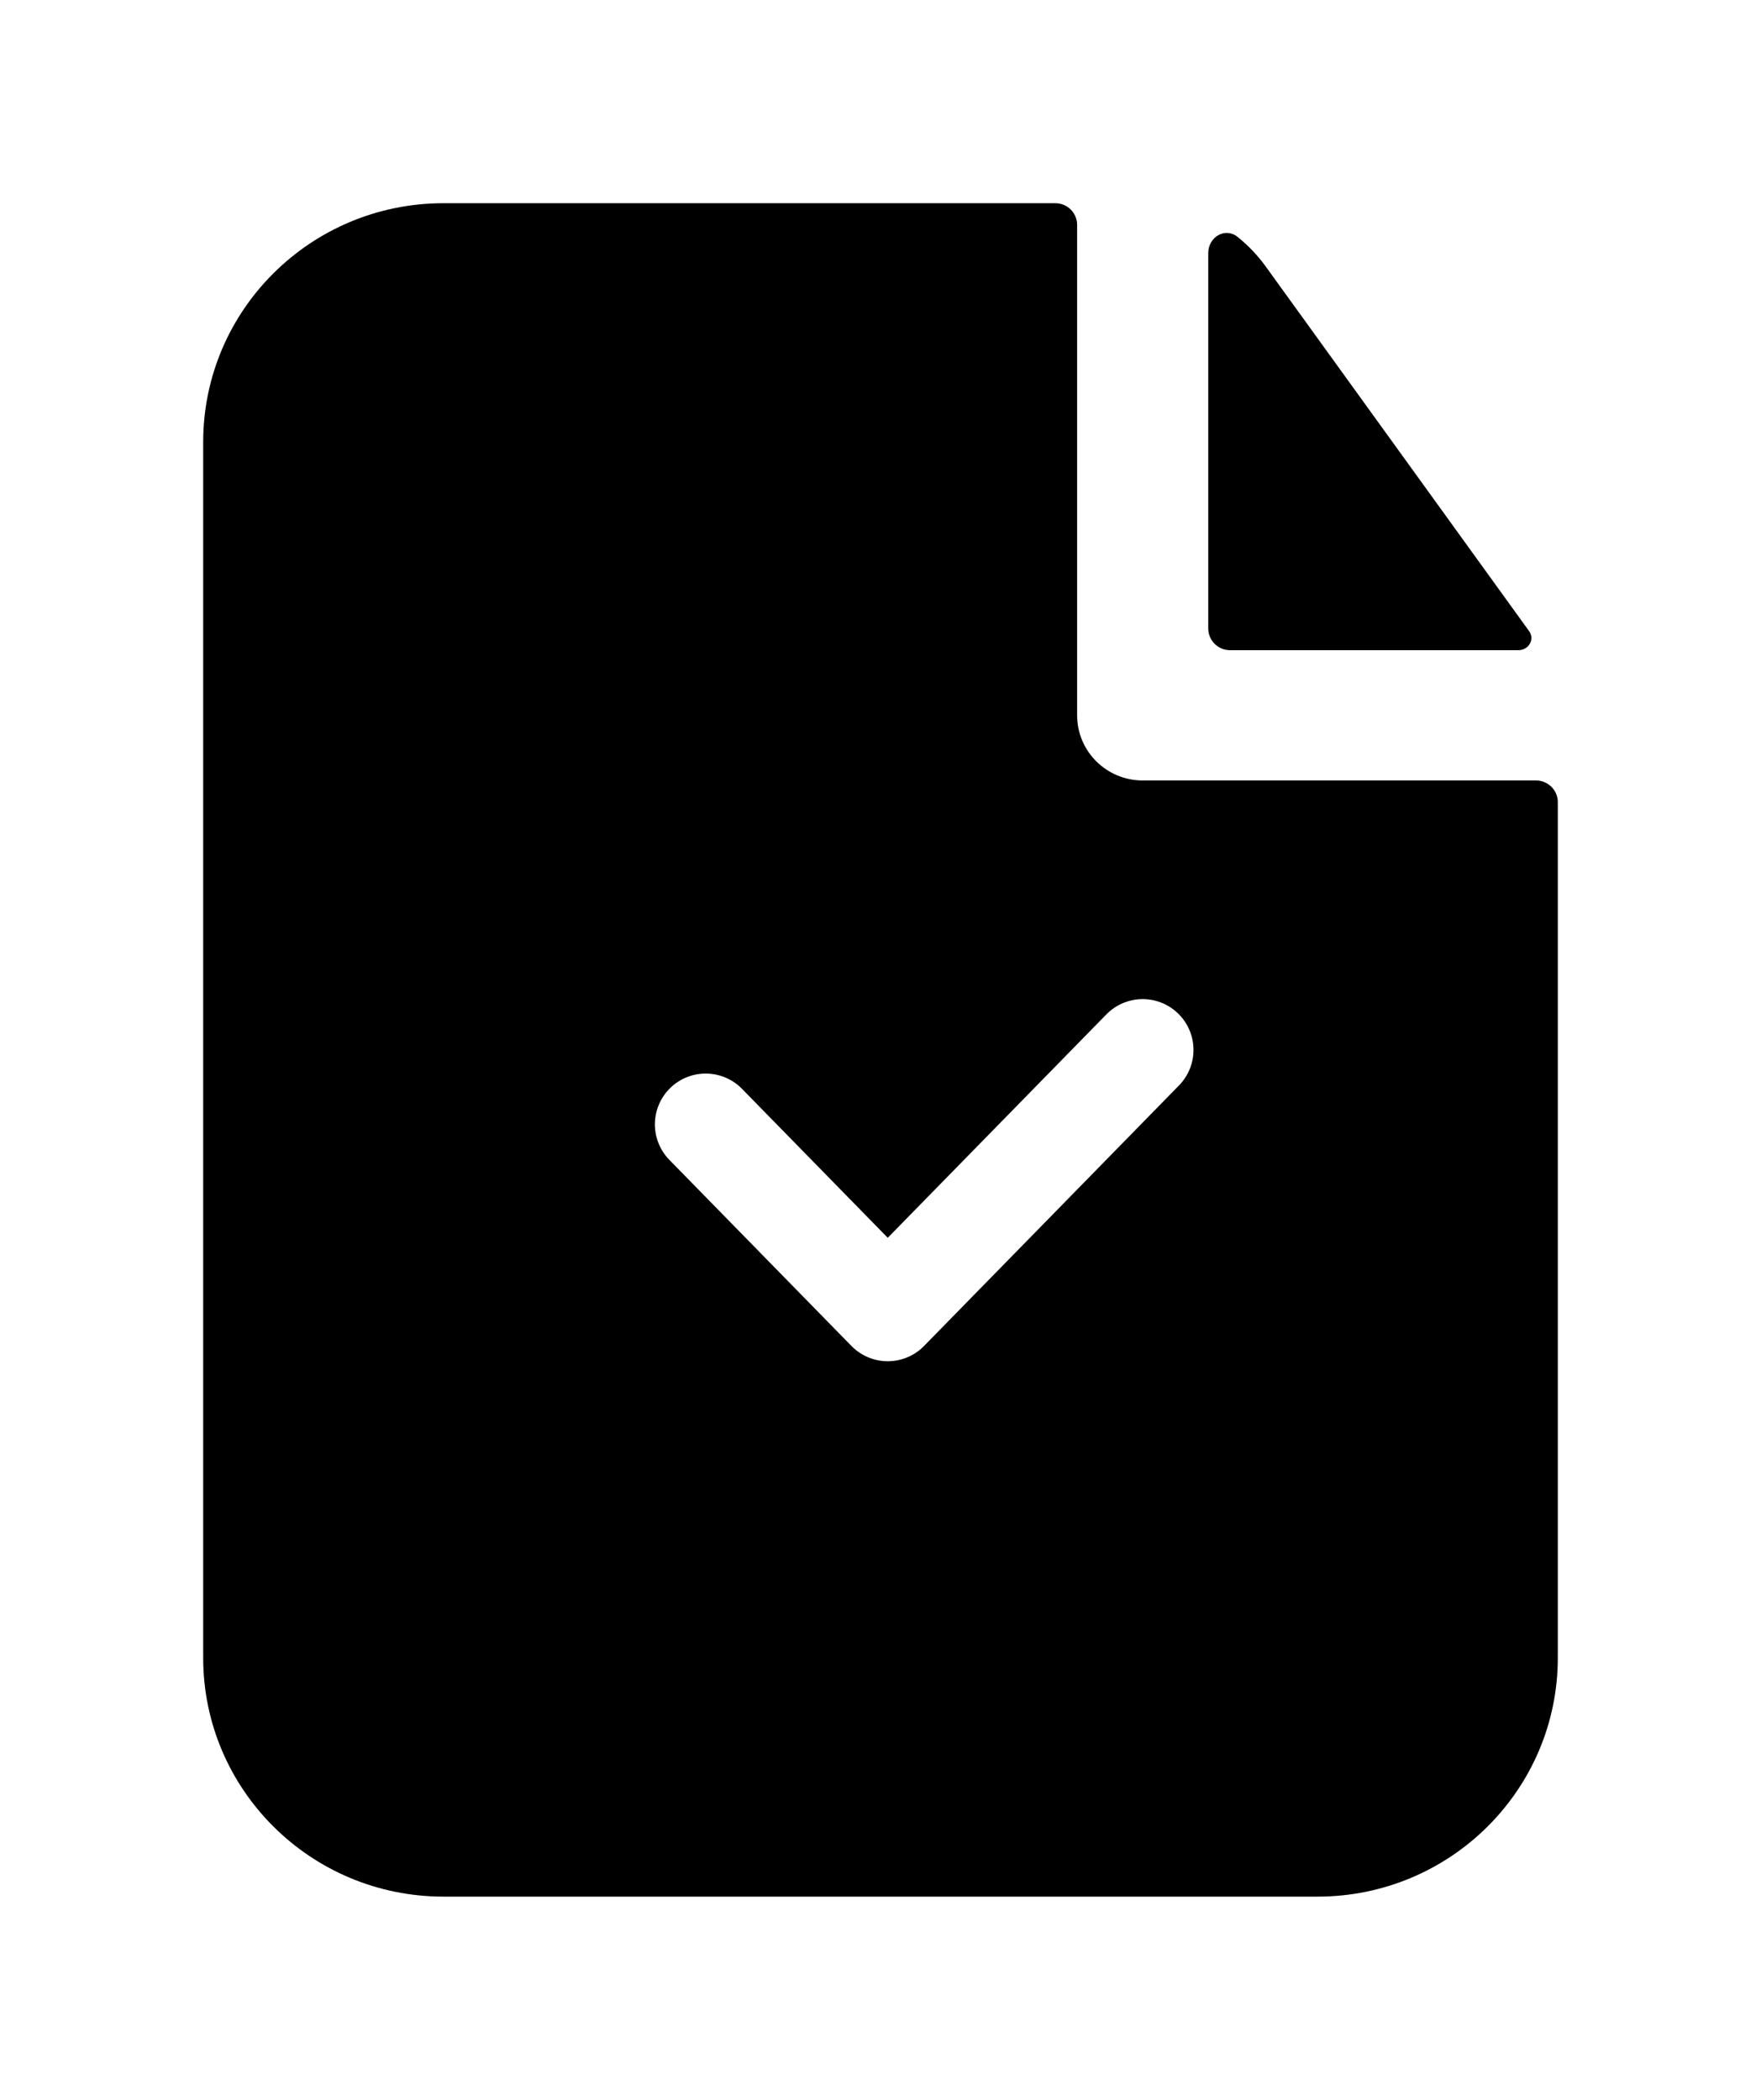 <svg width="26" height="31" viewBox="0 0 26 31" fill="none" xmlns="http://www.w3.org/2000/svg">
<g filter="url(#filter0_d_561_2553)">
<path d="M12.581 0C12.759 0 12.903 0.143 12.903 0.321V7.56C12.903 8.091 13.336 8.522 13.871 8.522H19.677C19.856 8.522 20 8.665 20 8.842V21.474C20 23.422 18.411 25 16.452 25H3.548C1.589 25 0 23.422 0 21.474V3.526C0 1.578 1.589 0 3.548 0H12.581Z" fill="black"/>
<path d="M15.273 0.498C15.087 0.349 14.839 0.5 14.839 0.736V6.278C14.839 6.455 14.983 6.599 15.161 6.599H19.417C19.569 6.599 19.665 6.44 19.576 6.317L15.688 0.935C15.569 0.77 15.428 0.623 15.273 0.498Z" fill="black"/>
<path d="M7.419 13.599L10.107 16.346L13.871 12.5" stroke="white" stroke-width="1.5" stroke-linecap="round" stroke-linejoin="round"/>
</g>
<defs>
<filter id="filter0_d_561_2553" x="0" y="0" width="26" height="31" filterUnits="userSpaceOnUse" color-interpolation-filters="sRGB">
<feFlood flood-opacity="0" result="BackgroundImageFix"/>
<feColorMatrix in="SourceAlpha" type="matrix" values="0 0 0 0 0 0 0 0 0 0 0 0 0 0 0 0 0 0 127 0" result="hardAlpha"/>
<feOffset dx="3" dy="3"/>
<feGaussianBlur stdDeviation="1.5"/>
<feComposite in2="hardAlpha" operator="out"/>
<feColorMatrix type="matrix" values="0 0 0 0 0 0 0 0 0 0 0 0 0 0 0 0 0 0 0.1 0"/>
<feBlend mode="normal" in2="BackgroundImageFix" result="effect1_dropShadow_561_2553"/>
<feBlend mode="normal" in="SourceGraphic" in2="effect1_dropShadow_561_2553" result="shape"/>
</filter>
</defs>
</svg>
